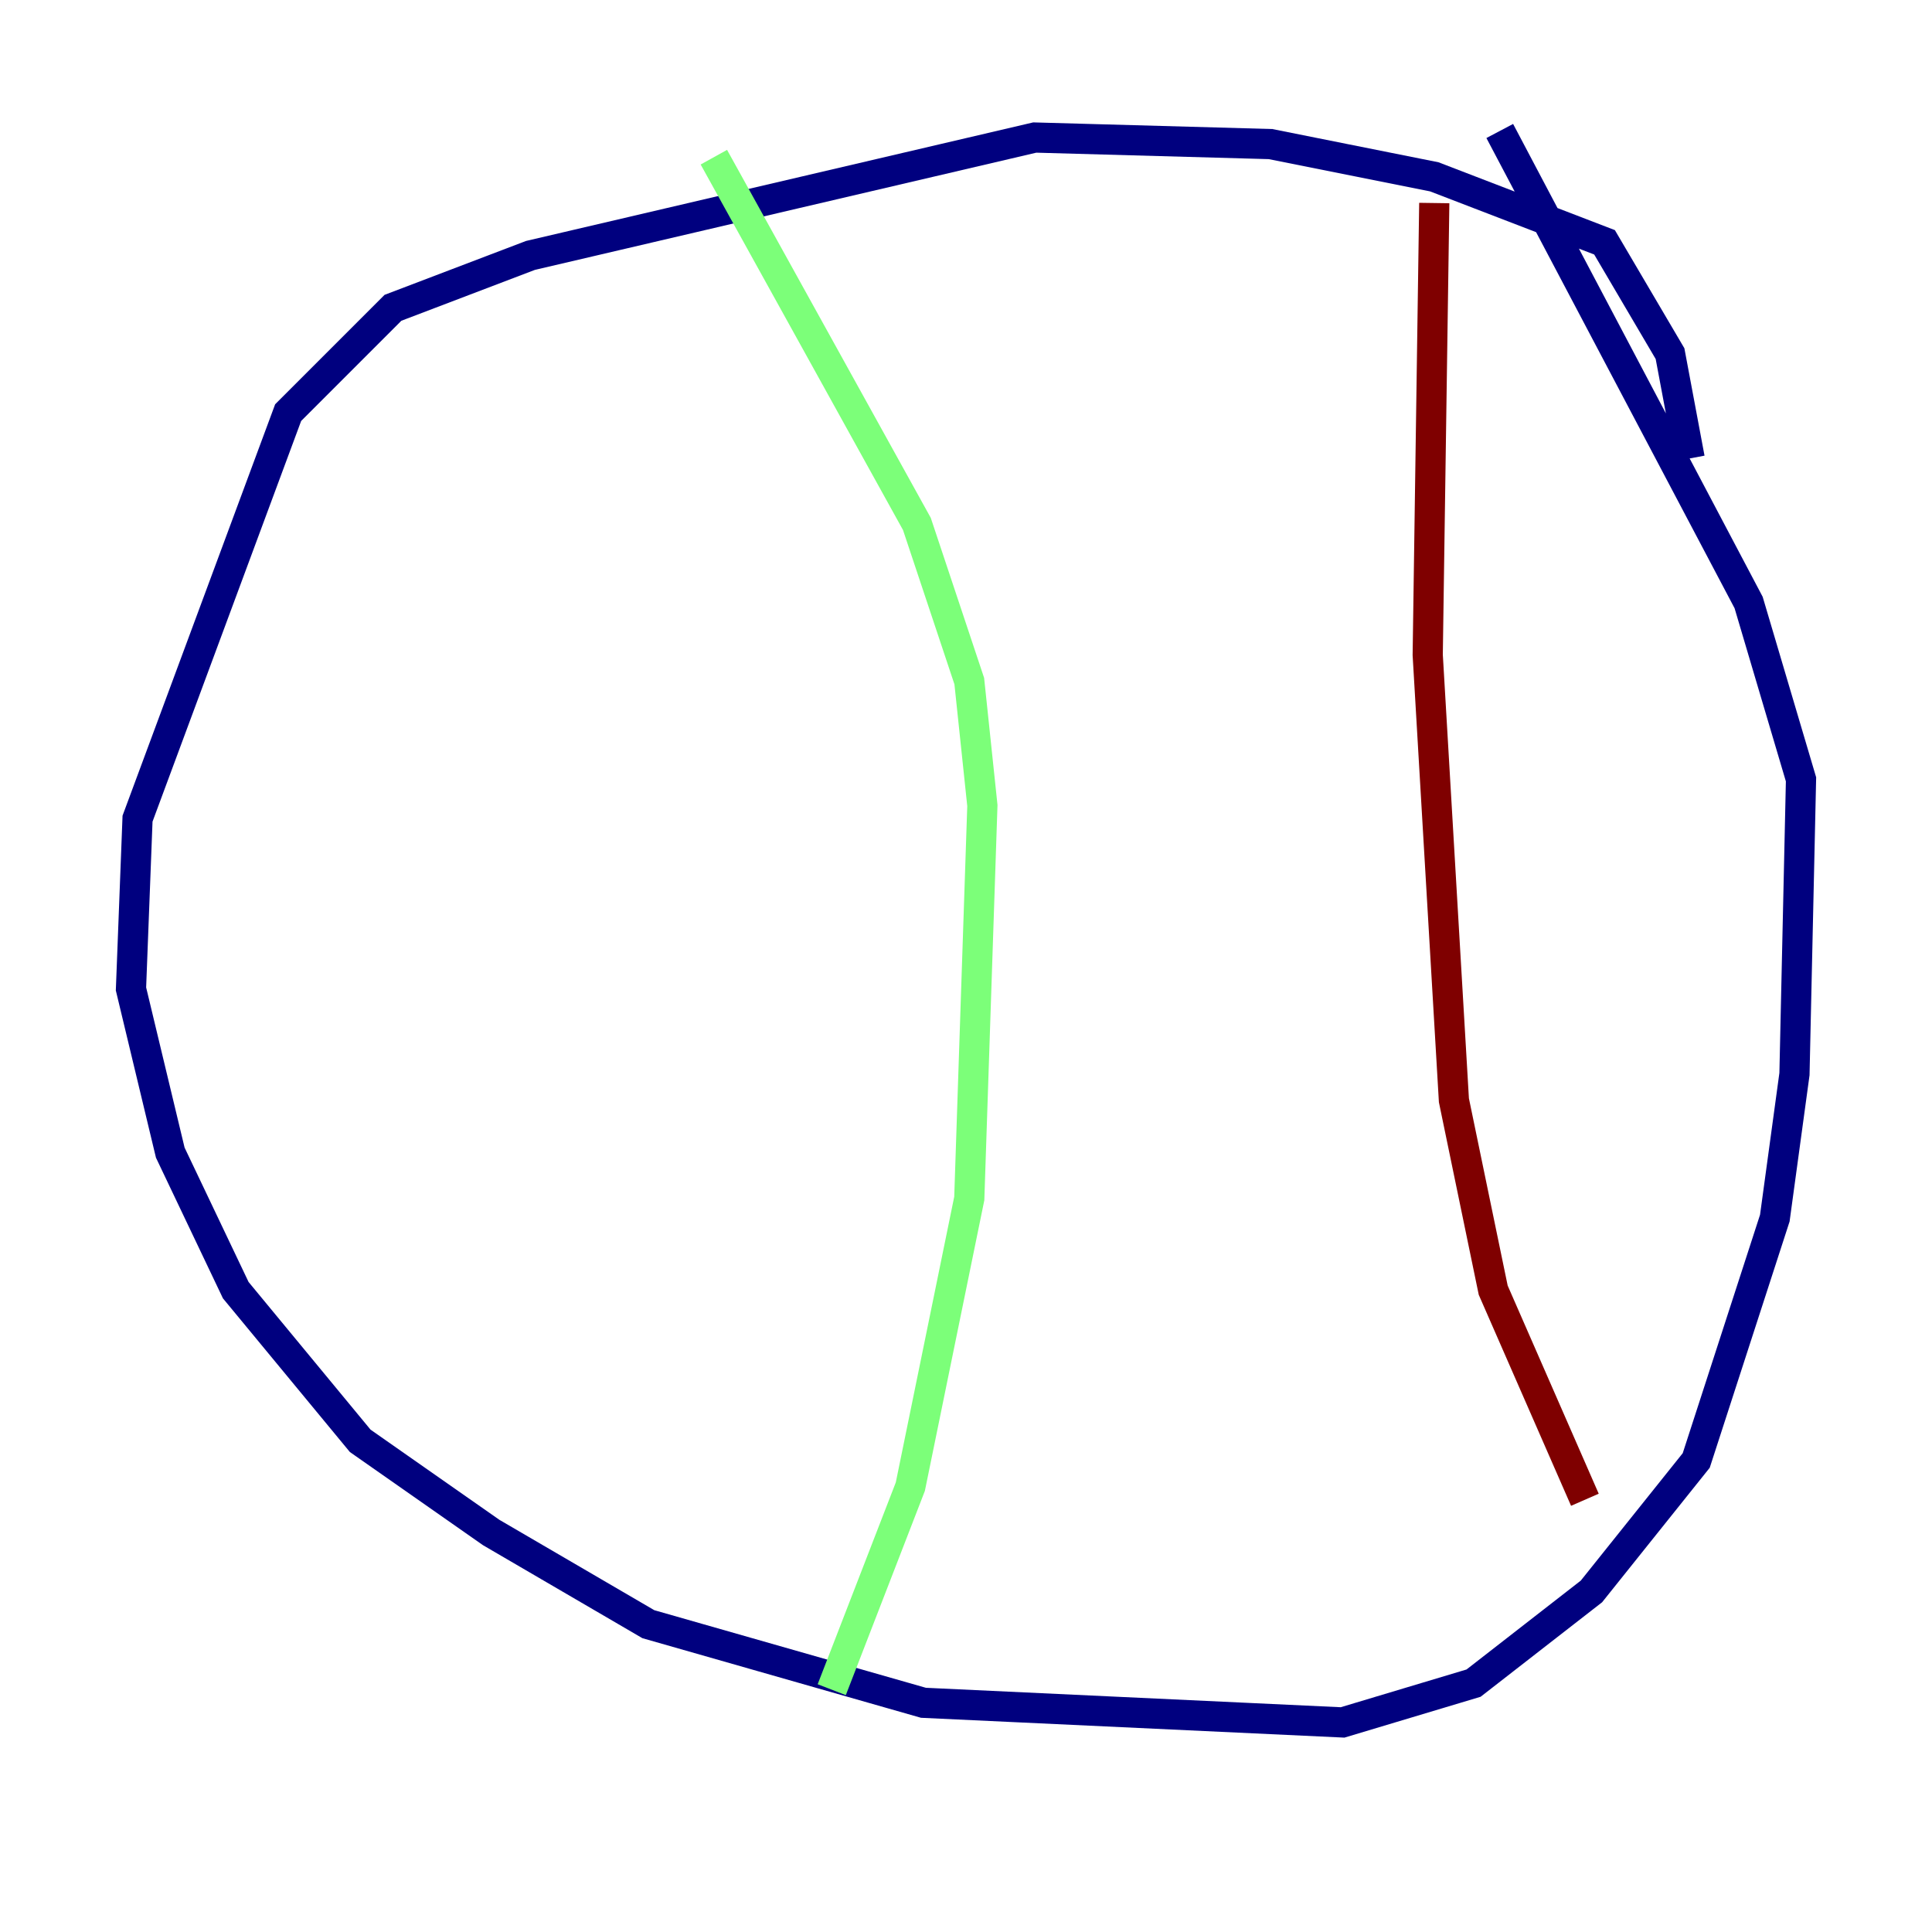 <?xml version="1.0" encoding="utf-8" ?>
<svg baseProfile="tiny" height="128" version="1.2" viewBox="0,0,128,128" width="128" xmlns="http://www.w3.org/2000/svg" xmlns:ev="http://www.w3.org/2001/xml-events" xmlns:xlink="http://www.w3.org/1999/xlink"><defs /><polyline fill="none" points="111.946,30.373 110.644,23.43 106.305,16.054 95.024,11.715 84.176,9.546 68.556,9.112 35.146,16.922 26.034,20.393 19.091,27.336 9.112,54.237 8.678,65.519 11.281,76.366 15.62,85.478 23.864,95.458 32.542,101.532 42.956,107.607 61.18,112.814 88.949,114.115 97.627,111.512 105.437,105.437 112.38,96.759 117.586,80.705 118.888,71.159 119.322,51.634 115.851,39.919 99.363,8.678" stroke="#00007f" stroke-width="2" /><polyline fill="none" points="47.295,10.414 60.746,34.712 64.217,45.125 65.085,53.37 64.217,79.403 60.312,98.495 55.105,111.946" stroke="#7cff79" stroke-width="2" /><polyline fill="none" points="95.024,13.451 94.59,43.39 96.325,72.895 98.929,85.478 105.003,99.363" stroke="#7f0000" stroke-width="2" /></svg>